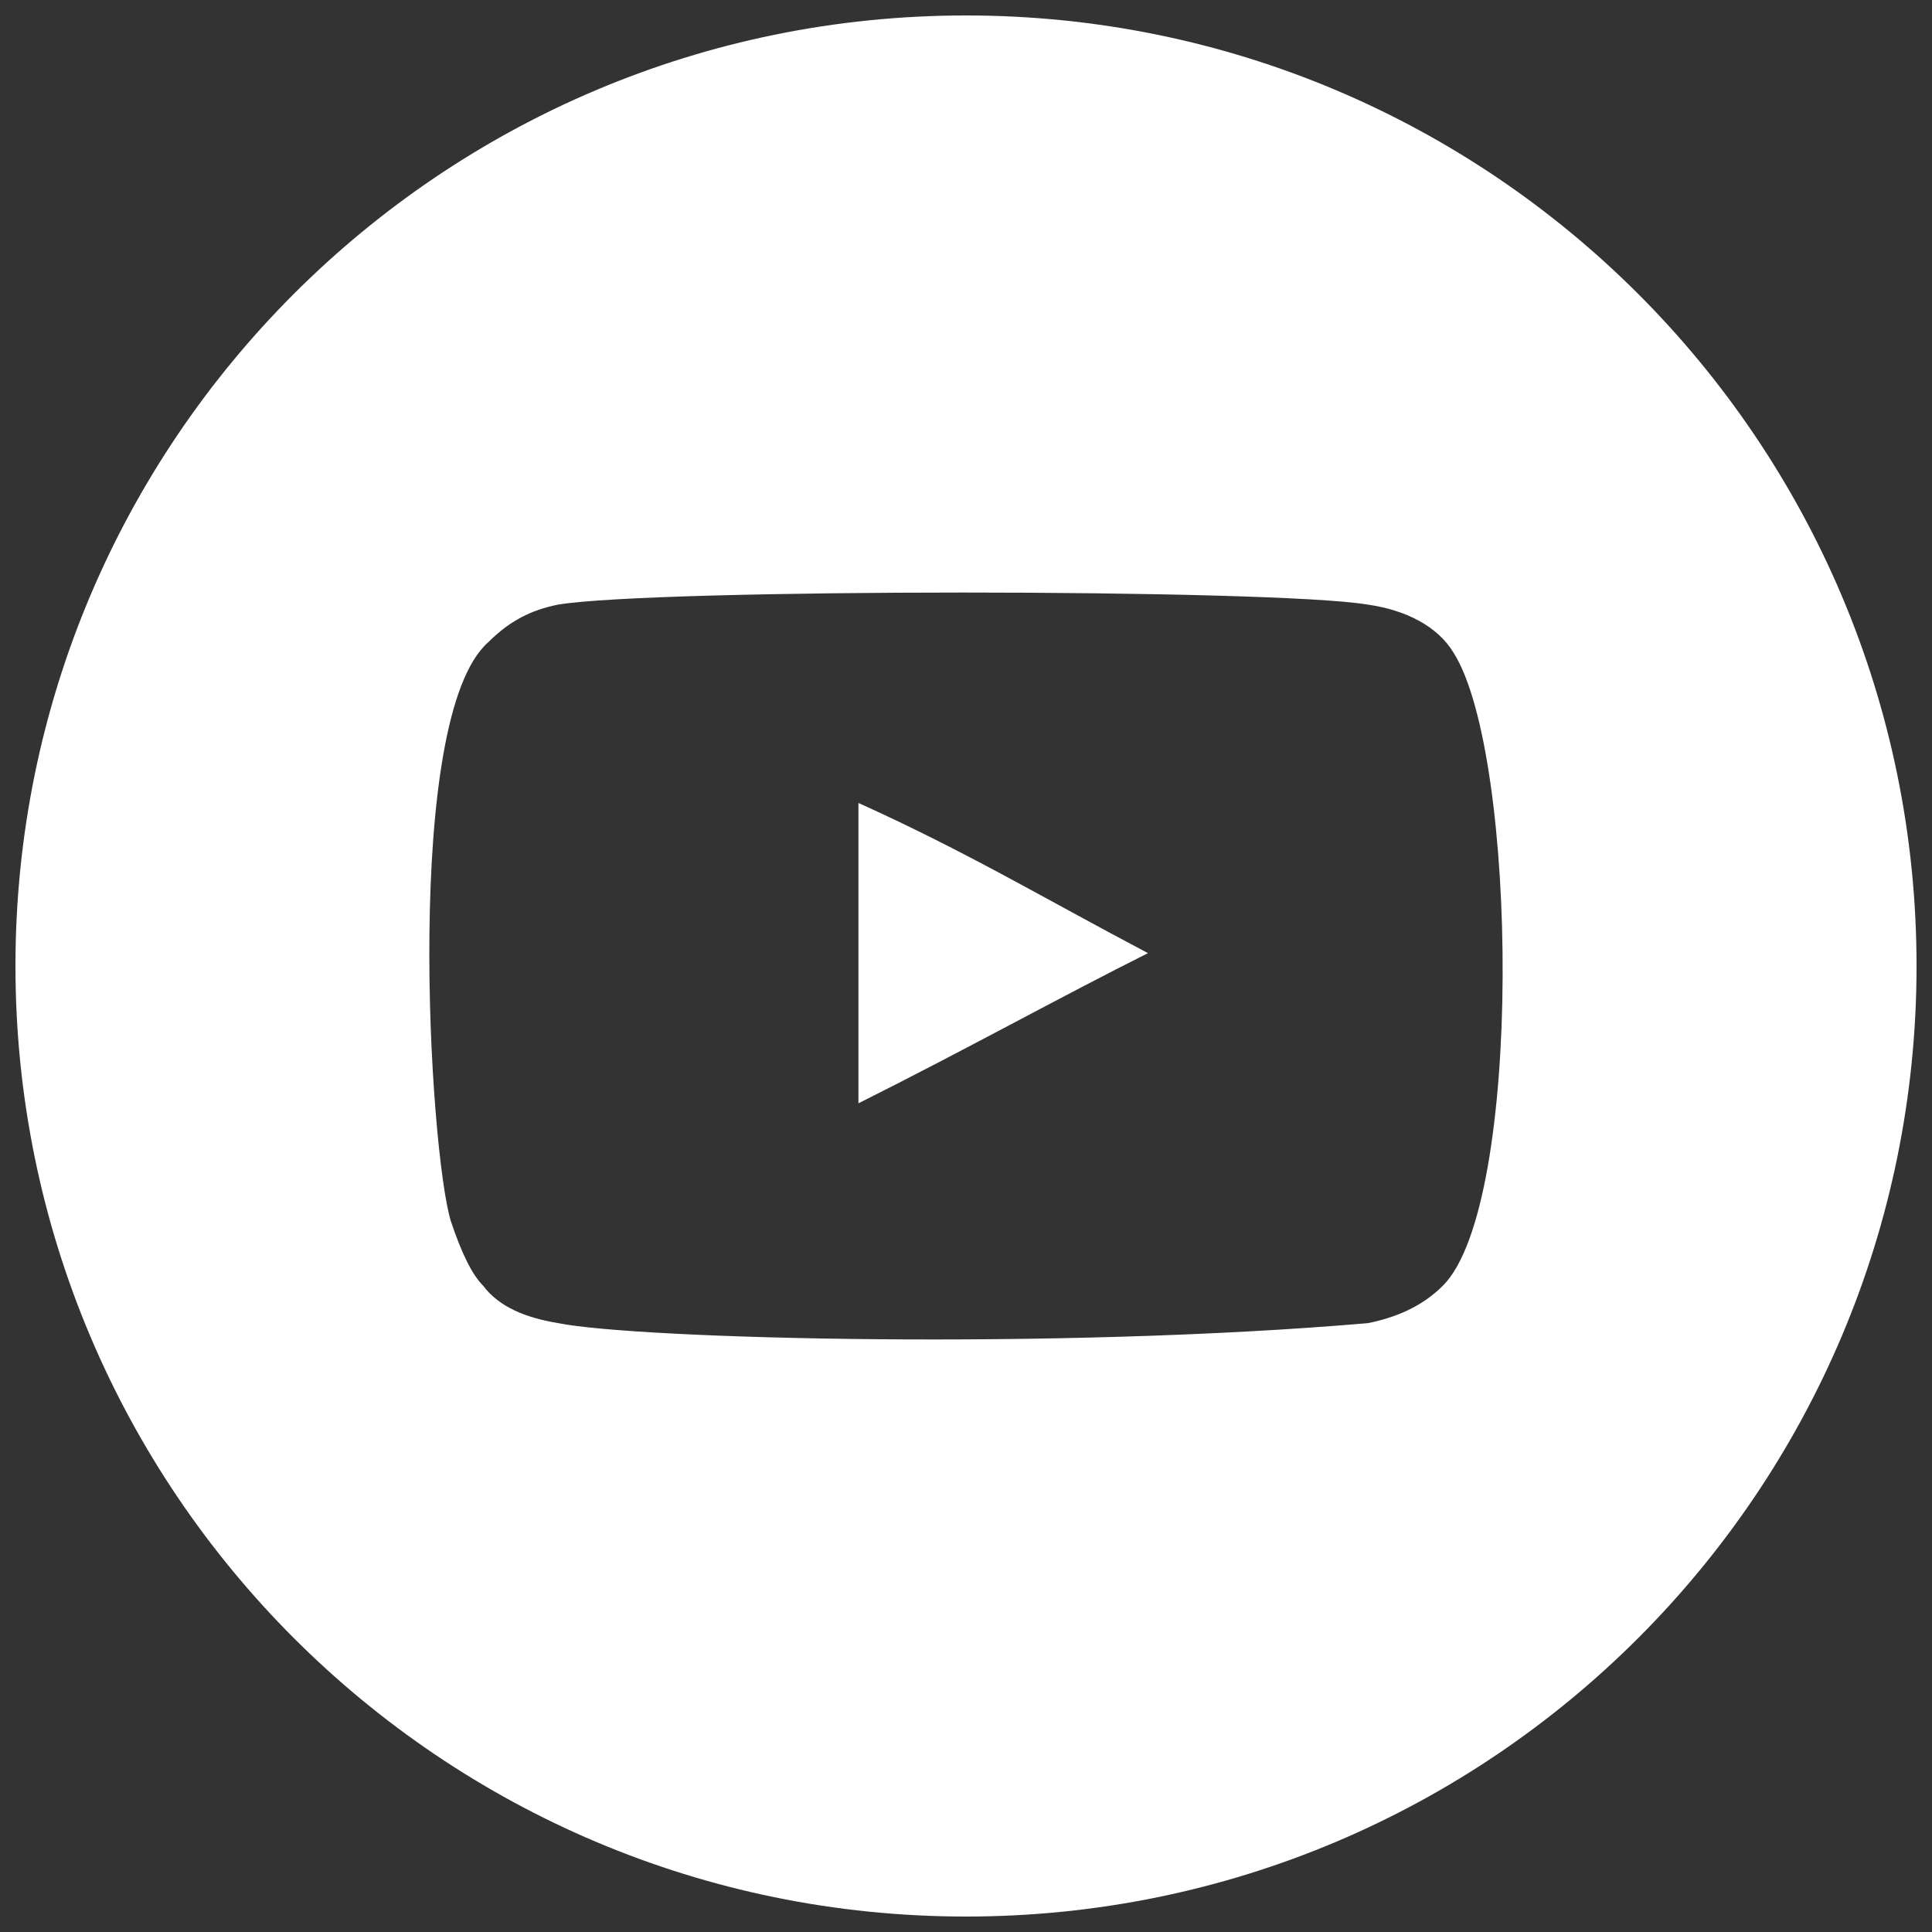 <?xml version="1.0" encoding="utf-8"?>
<!-- Generator: Adobe Illustrator 16.0.0, SVG Export Plug-In . SVG Version: 6.00 Build 0)  -->
<!DOCTYPE svg PUBLIC "-//W3C//DTD SVG 1.1//EN" "http://www.w3.org/Graphics/SVG/1.1/DTD/svg11.dtd">
<svg version="1.1" id="Layer_1" xmlns="http://www.w3.org/2000/svg" xmlns:xlink="http://www.w3.org/1999/xlink" x="0px" y="0px"
	 width="55px" height="55px" viewBox="0 0 55 55" enable-background="new 0 0 55 55" xml:space="preserve">
<rect x="0" y="0" width="55" height="55" fill="#333333" stroke="none"/>
<g>
	<path fill="#FFFFFF" d="M24.438,31.409c3.053-1.527,5.801-3.055,8.243-4.275c-2.9-1.527-5.19-2.901-8.243-4.275V31.409z"/>
	<path fill="#FFFFFF" d="M27.5,0.44c-14.944,0-27.06,12.114-27.06,27.059c0,14.945,12.115,27.061,27.06,27.061
		s27.06-12.115,27.06-27.061C54.56,12.555,42.444,0.44,27.5,0.44z M41.078,36.599c-0.61,0.611-1.373,0.916-2.138,1.068
		c-8.854,0.764-20.761,0.457-23.051,0c-0.916-0.152-1.68-0.457-2.137-1.068c-0.307-0.305-0.611-0.916-0.916-1.832
		c-0.611-1.984-1.374-14.351,1.067-16.487c0.611-0.61,1.222-0.916,1.985-1.068c2.748-0.458,20.304-0.458,23.051,0
		c1.069,0.152,1.985,0.61,2.443,1.373C43.216,21.485,43.369,34.31,41.078,36.599z"/>
</g>
</svg>
